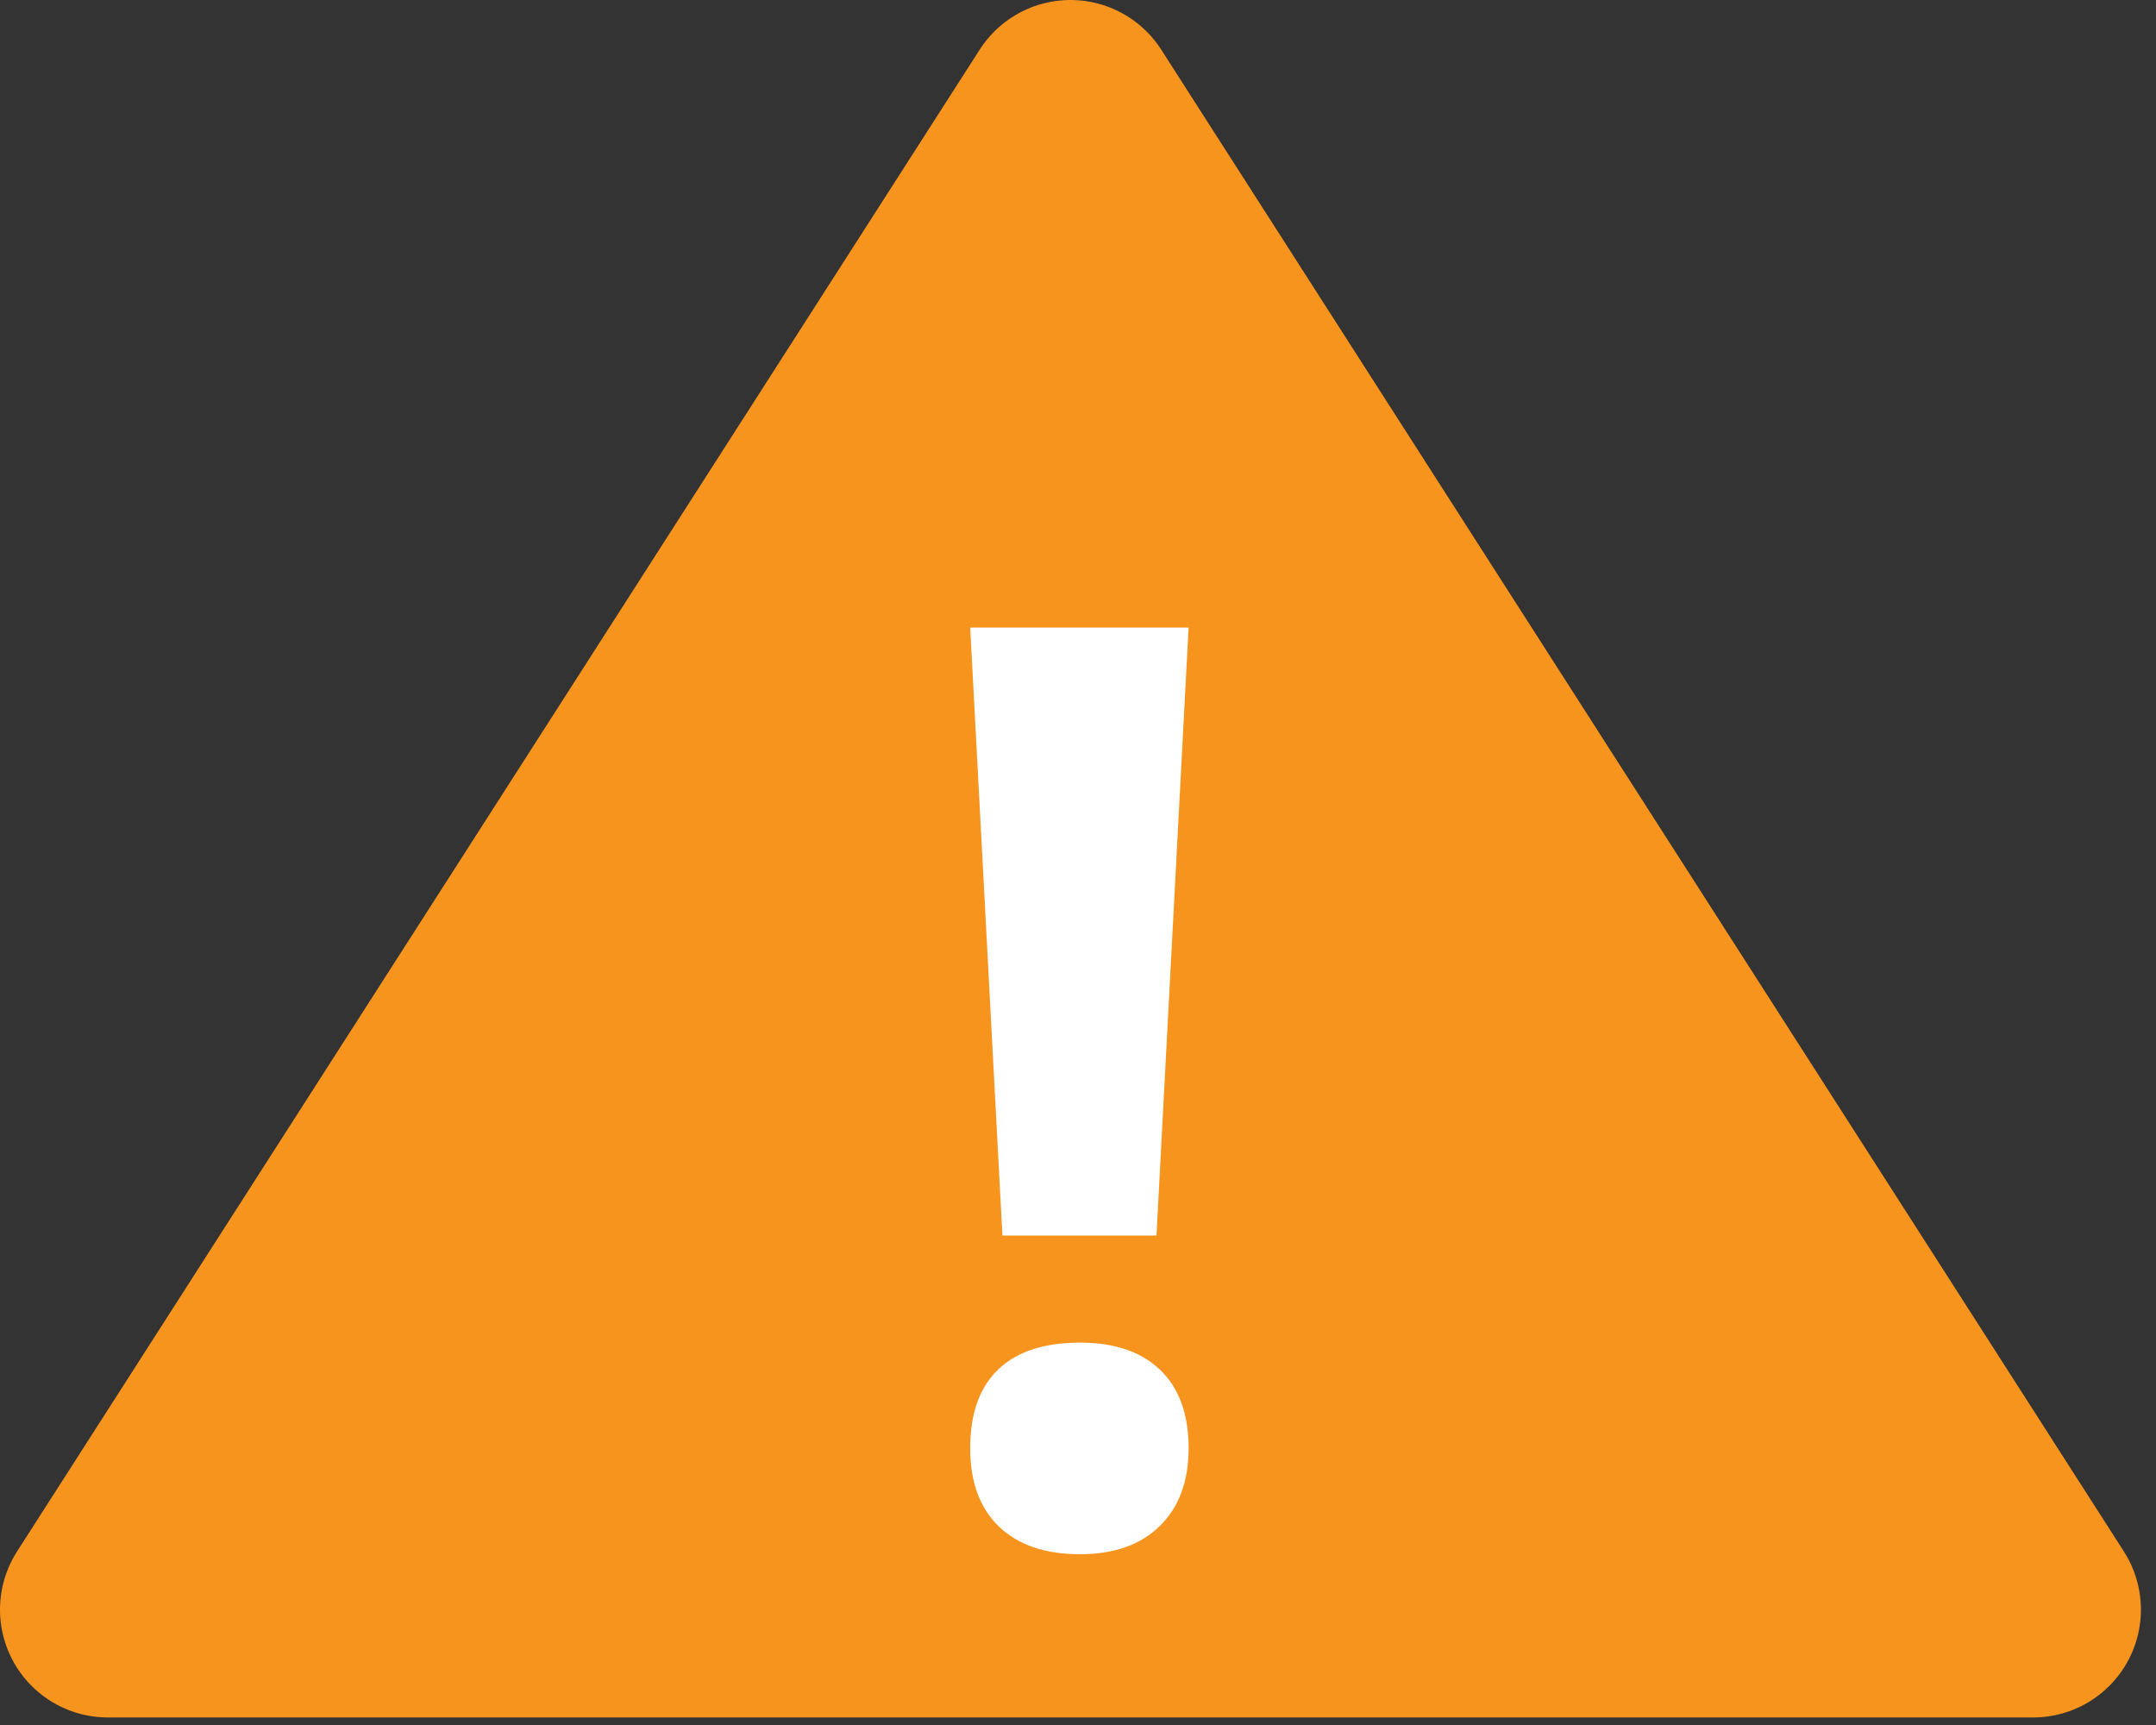 <?xml version="1.0" encoding="UTF-8" standalone="no"?>
<svg width="20px" height="16px" viewBox="0 0 20 16" version="1.1" xmlns="http://www.w3.org/2000/svg" xmlns:xlink="http://www.w3.org/1999/xlink" xmlns:sketch="http://www.bohemiancoding.com/sketch/ns">
    <rect x="0" y="0" width="20" height="16" fill="#333333" stroke="none"/>
    <!-- Generator: Sketch 3.0.4 (8053) - http://www.bohemiancoding.com/sketch -->
    <title>warning</title>
    <desc>Created with Sketch.</desc>
    <defs></defs>
    <g id="Page-1" stroke="none" stroke-width="1" fill="none" fill-rule="evenodd" sketch:type="MSPage">
        <g id="warning" sketch:type="MSArtboardGroup">
            <path d="M1,14.93 L9.93,1 L18.86,14.93 L1,14.93 Z" id="Shape" stroke="#F7941E" stroke-width="2" stroke-linejoin="round" fill="#F7941E" sketch:type="MSShapeGroup"></path>
            <path d="M10.728,11.46 L9.299,11.46 L9,5.821 L11.026,5.821 L10.728,11.46 Z M9,13.434 C9,13.111 9.087,12.867 9.261,12.701 C9.434,12.536 9.687,12.453 10.019,12.453 C10.339,12.453 10.587,12.538 10.763,12.707 C10.939,12.876 11.026,13.119 11.026,13.434 C11.026,13.738 10.938,13.978 10.76,14.153 C10.583,14.328 10.335,14.416 10.019,14.416 C9.695,14.416 9.444,14.33 9.266,14.159 C9.089,13.987 9,13.746 9,13.434 L9,13.434 Z" id="!" fill="#FFFFFF" sketch:type="MSShapeGroup"></path>
        </g>
    </g>
</svg>